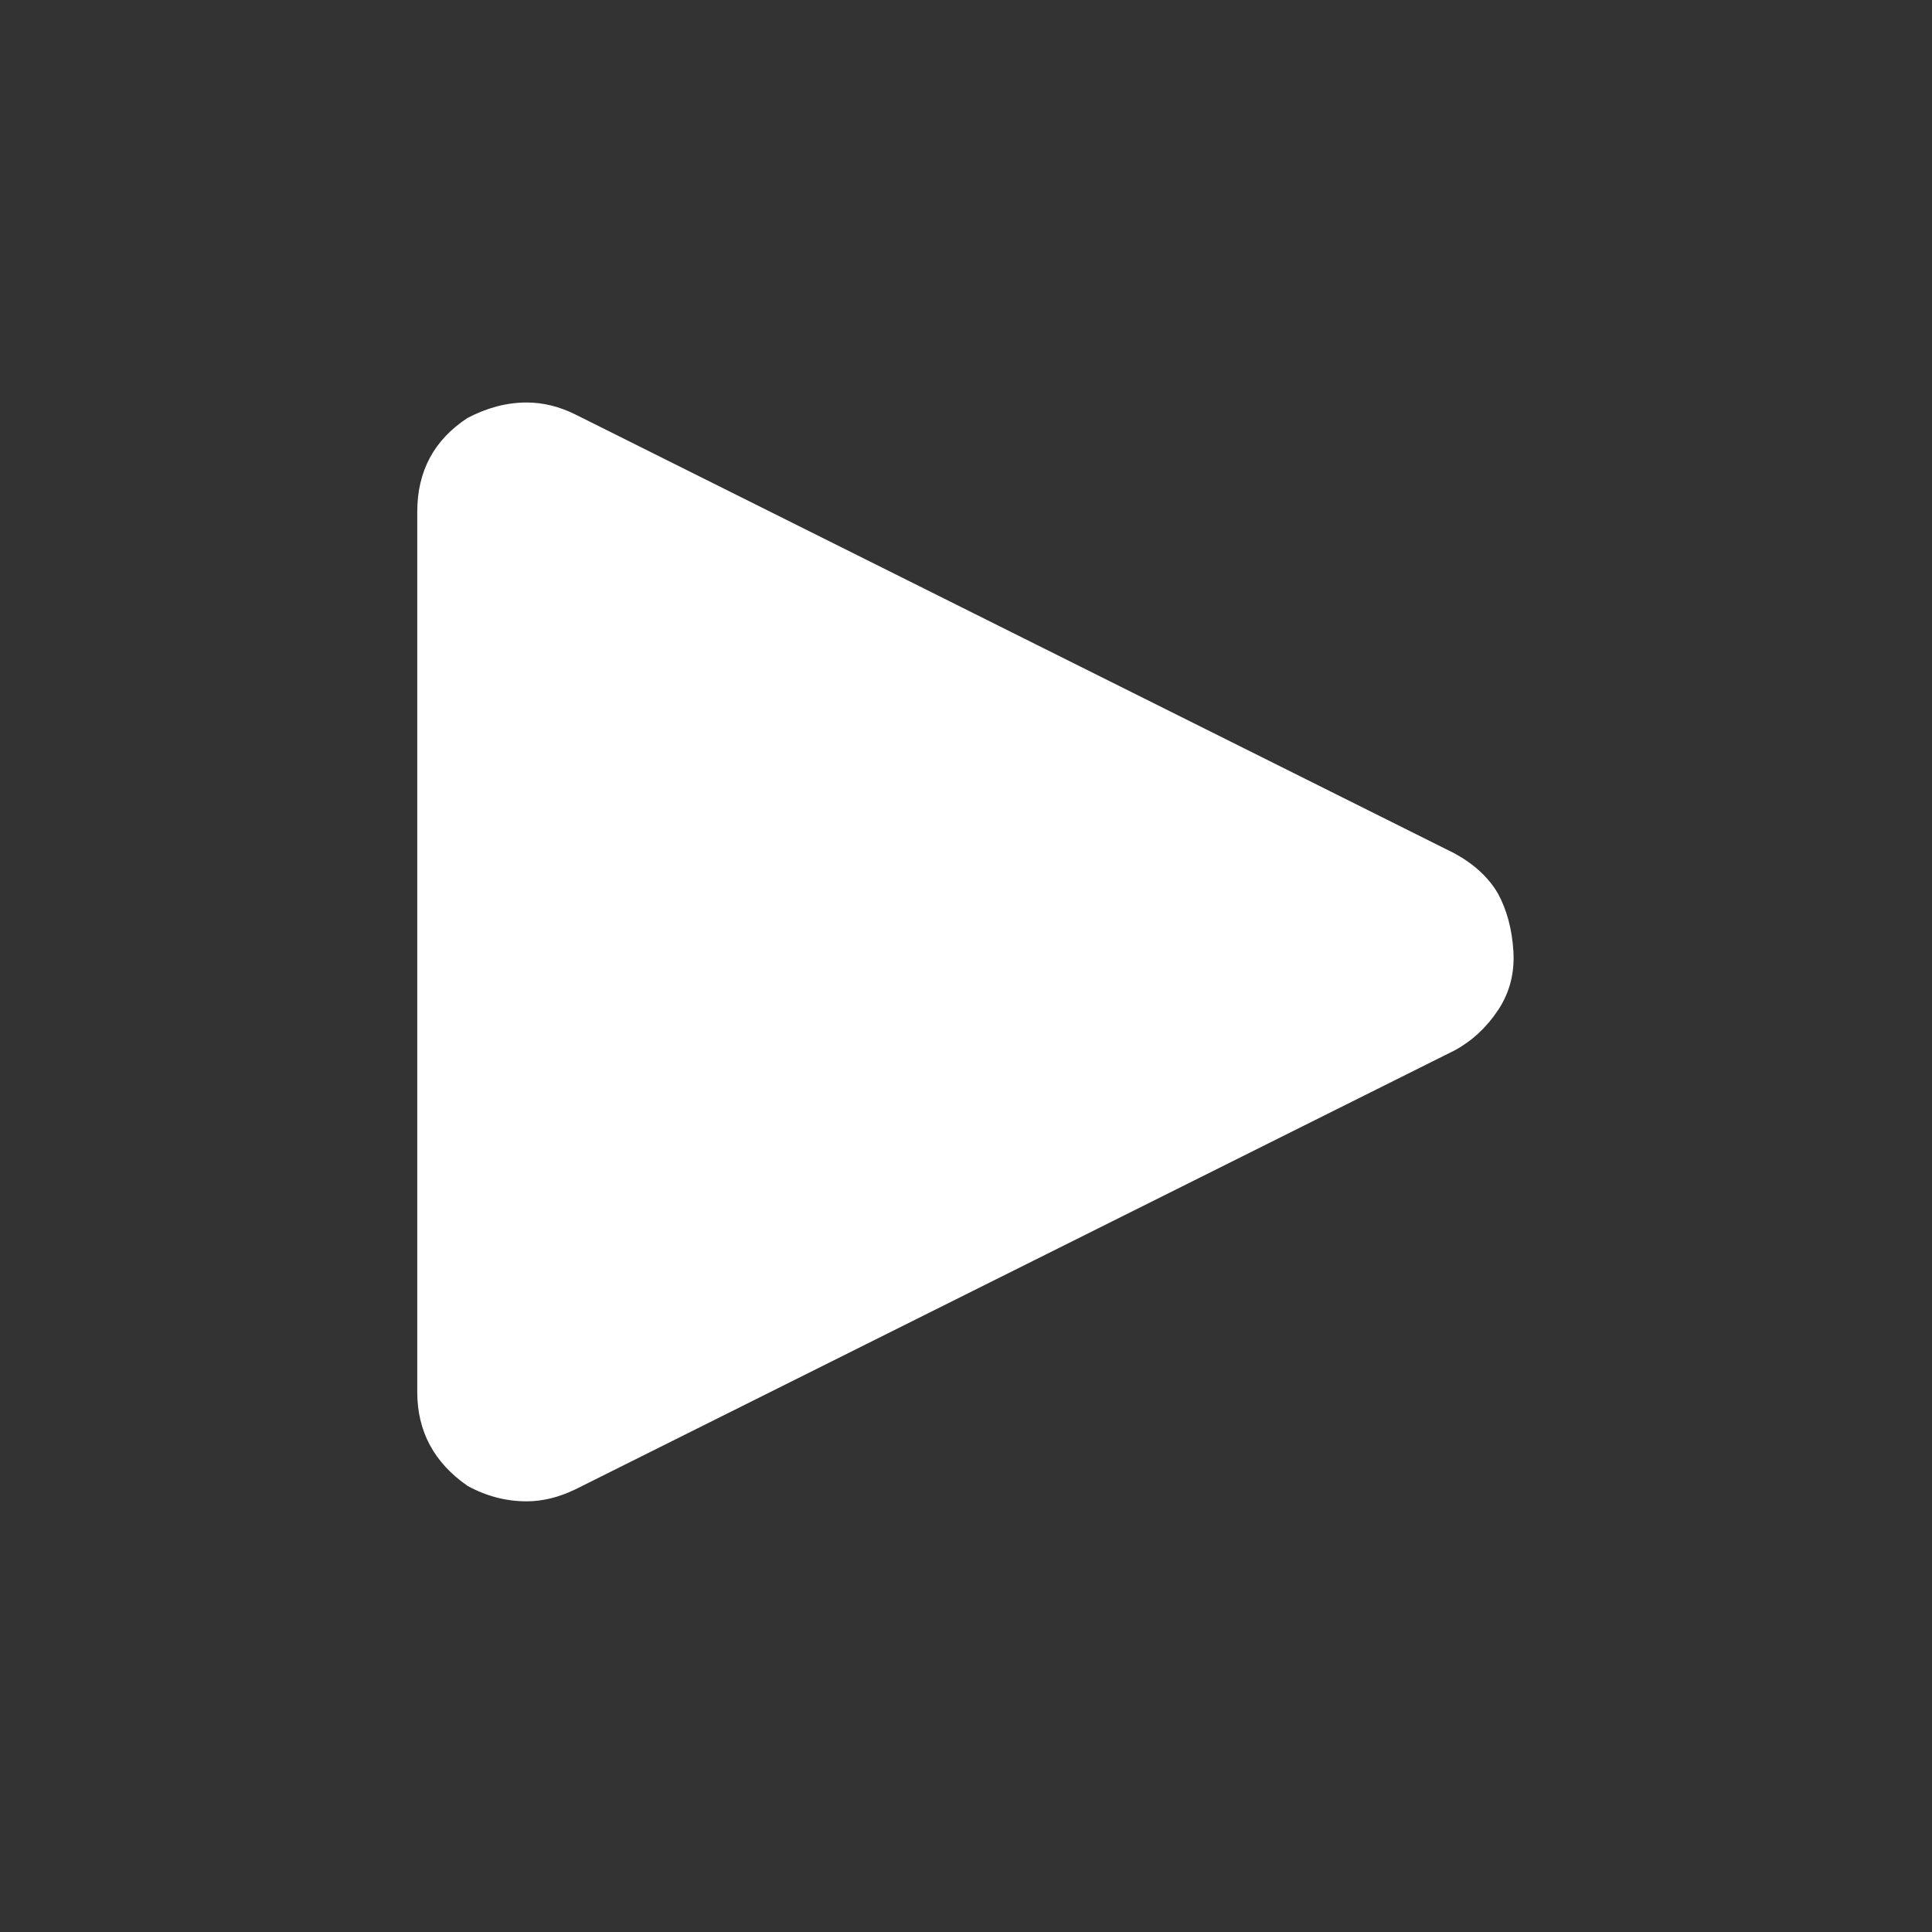 <?xml version="1.0" encoding="UTF-8" standalone="no"?>
<!-- Uploaded to: SVG Repo, www.svgrepo.com, Generator: SVG Repo Mixer Tools -->

<svg
   fill="#000000"
   width="72"
   height="72"
   viewBox="0 0 2.88 2.88"
   version="1.1"
   id="svg11941"
   sodipodi:docname="icon_play.svg"
   inkscape:version="1.2.1 (9c6d41e410, 2022-07-14)"
   xmlns:inkscape="http://www.inkscape.org/namespaces/inkscape"
   xmlns:sodipodi="http://sodipodi.sourceforge.net/DTD/sodipodi-0.dtd"
   xmlns="http://www.w3.org/2000/svg"
   xmlns:svg="http://www.w3.org/2000/svg"
   xmlns:rdf="http://www.w3.org/1999/02/22-rdf-syntax-ns#"
   xmlns:cc="http://creativecommons.org/ns#"
   xmlns:dc="http://purl.org/dc/elements/1.1/">
  <rect x="0" y="0" width="2.88" height="2.88" fill="#333333" stroke="none"/>
  <defs
     id="defs11945" />
  <sodipodi:namedview
     id="namedview11943"
     pagecolor="#ffffff"
     bordercolor="#000000"
     borderopacity="0.25"
     inkscape:showpageshadow="2"
     inkscape:pageopacity="0.0"
     inkscape:pagecheckerboard="0"
     inkscape:deskcolor="#d1d1d1"
     showgrid="false"
     inkscape:zoom="5.8619152"
     inkscape:cx="-3.4118542"
     inkscape:cy="47.254181"
     inkscape:window-width="1920"
     inkscape:window-height="1009"
     inkscape:window-x="2552"
     inkscape:window-y="363"
     inkscape:window-maximized="1"
     inkscape:current-layer="svg11941" />
  <title
     id="title11937">play</title>
  <path
     d="m 0.32,2.88 h 2.24 c 0.177,0 0.32,-0.143 0.32,-0.32 V 0.32 C 2.88,0.143 2.737,0 2.56,0 H 0.32 C 0.143,0 0,0.143 0,0.32 v 2.24 c 0,0.177 0.143,0.32 0.32,0.32 z"
     fill="#3E75C3"
     id="path2"
     style="display:none;fill:#577a95;fill-opacity:1;stroke-width:0.04" />
  <g
     inkscape:groupmode="layer"
     id="layer3"
     inkscape:label="Layer 1"
     transform="translate(-56.753,-19.195)">
    <path
       d="m 57.375,21.27 q 0,0.088 0.075,0.14 0.042,0.023 0.088,0.023 0.036,0 0.073,-0.018 l 1.31,-0.654 q 0.039,-0.021 0.065,-0.06 0.026,-0.039 0.023,-0.088 -0.003,-0.049 -0.023,-0.086 -0.021,-0.036 -0.065,-0.06 l -1.31,-0.654 q -0.036,-0.018 -0.073,-0.018 -0.044,0 -0.088,0.023 -0.075,0.049 -0.075,0.14 z"
       id="path11939"
       style="fill:#ffffff;fill-opacity:1;stroke-width:0.081" />
  </g>
</svg>
